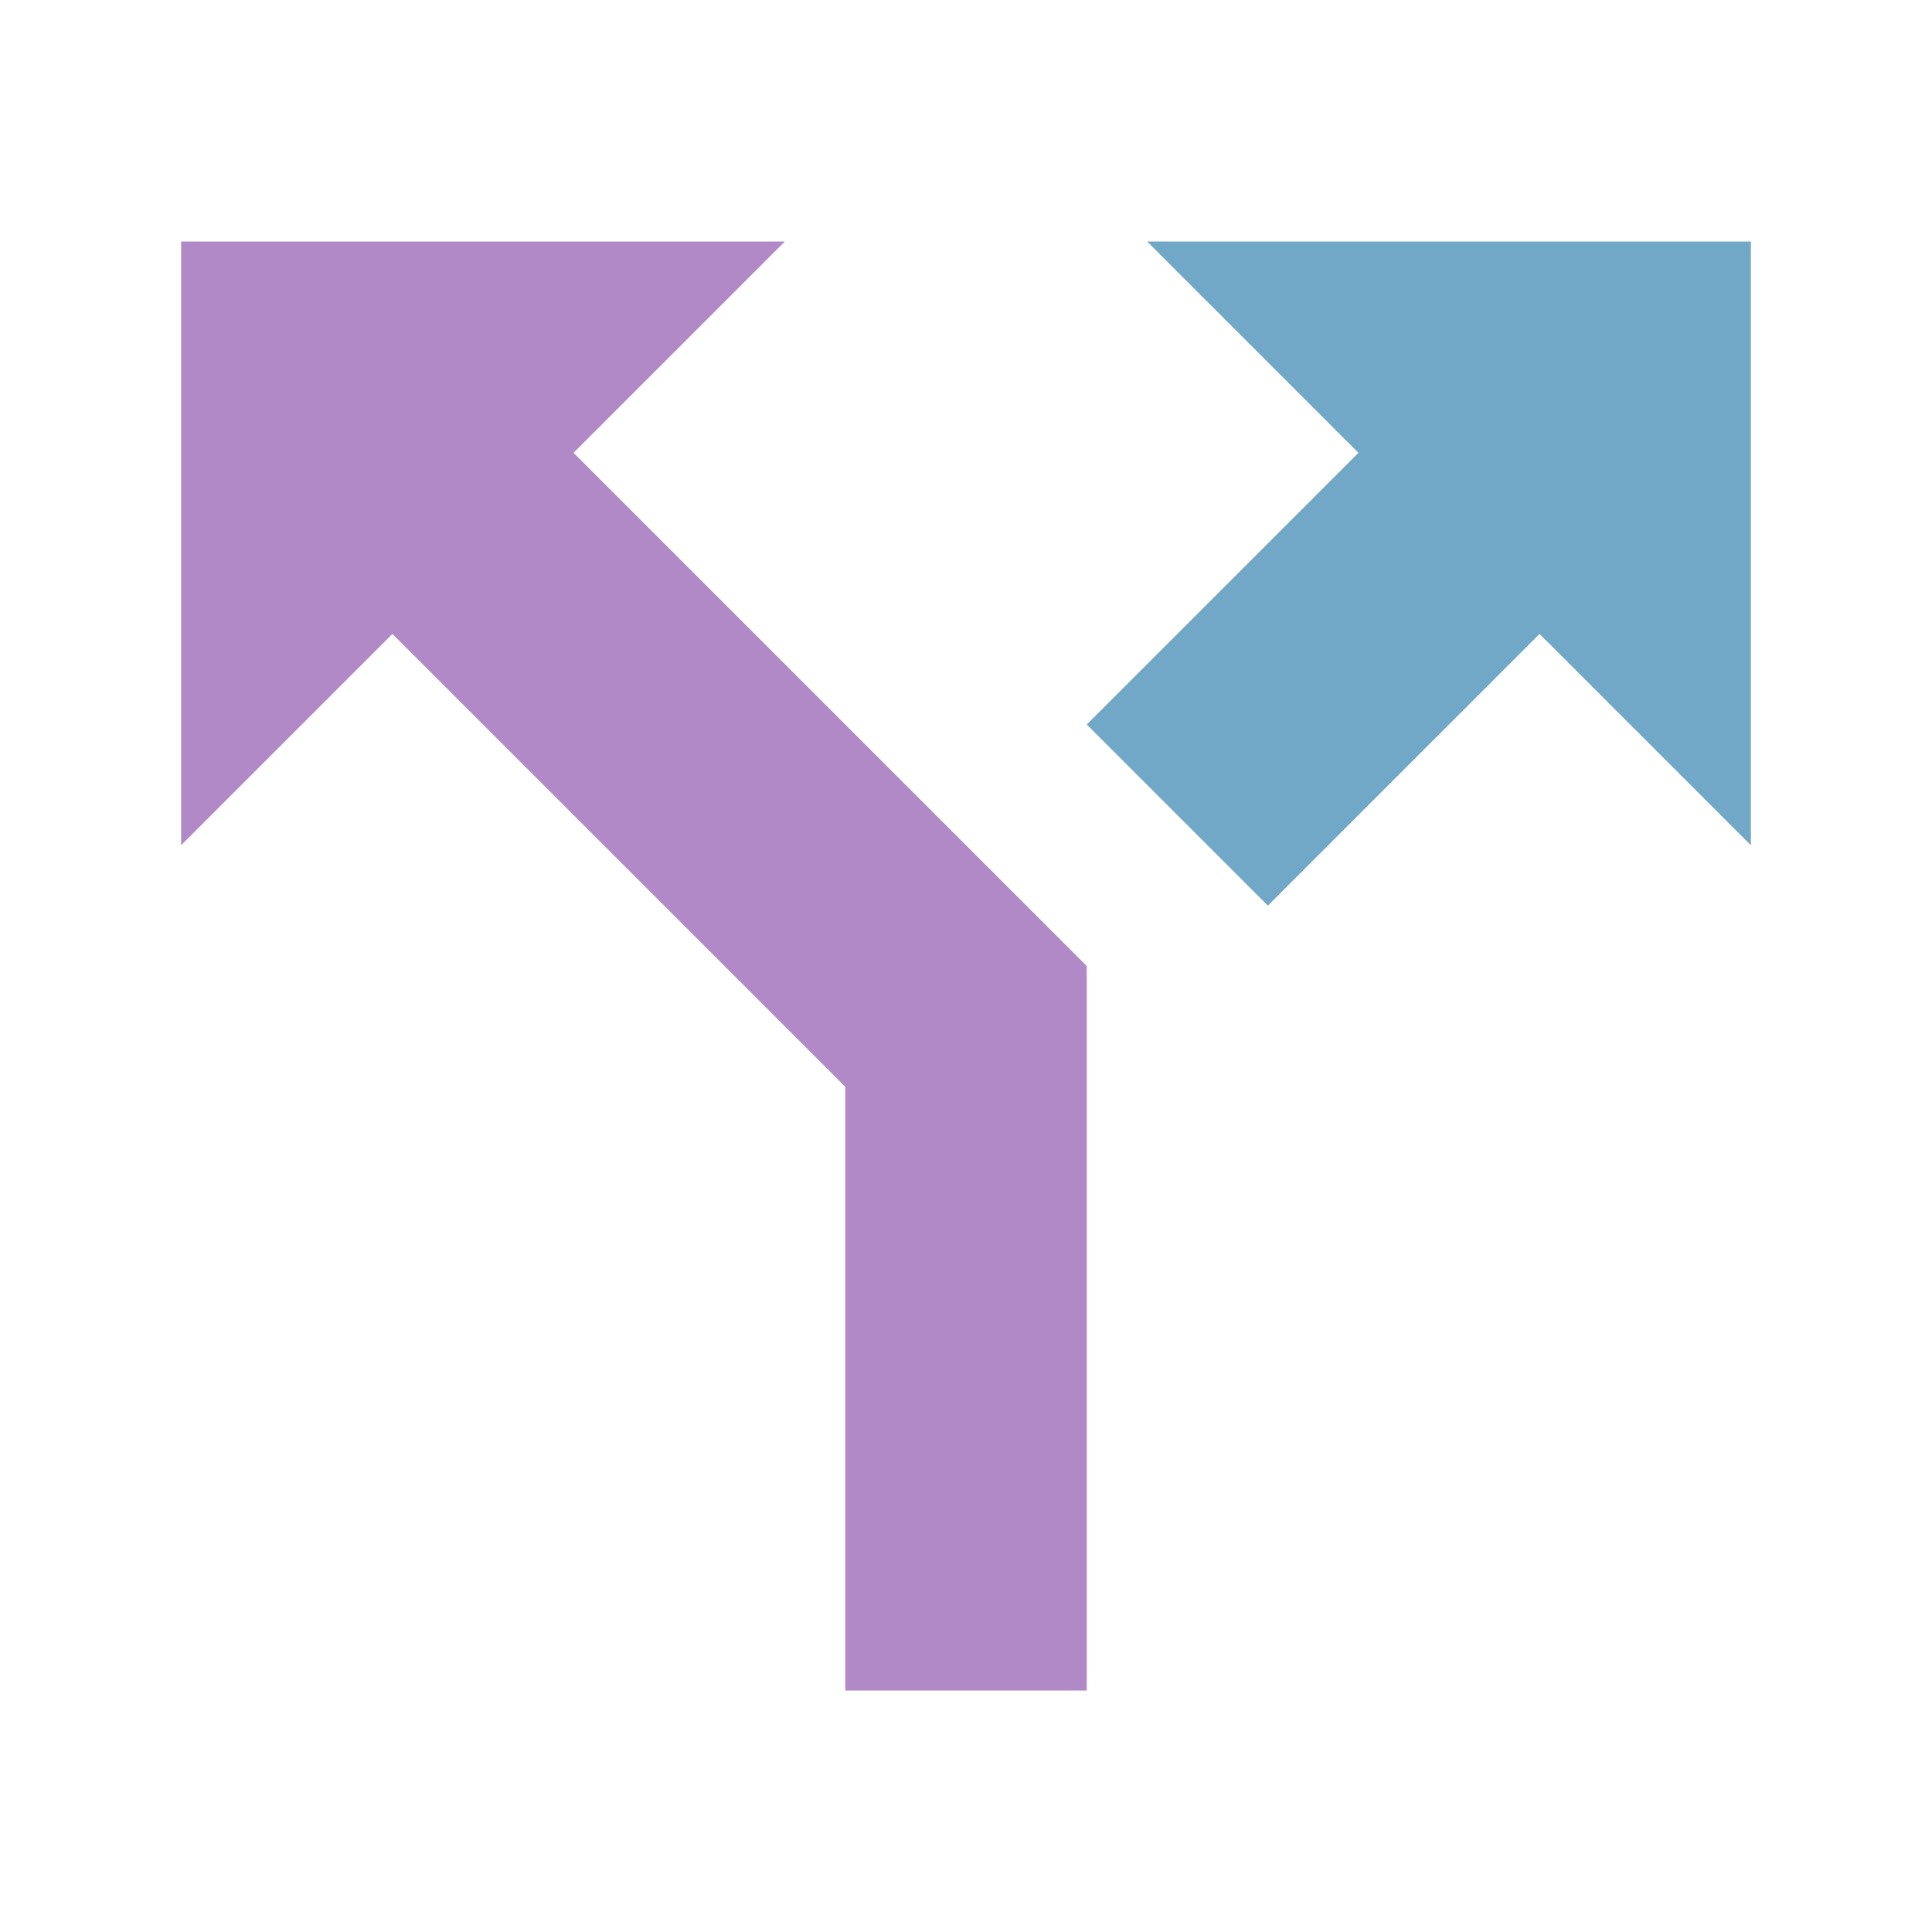 <!-- Copyright 2000-2021 JetBrains s.r.o. and contributors. Use of this source code is governed by the Apache 2.0 license that can be found in the LICENSE file. -->
<svg xmlns="http://www.w3.org/2000/svg" width="16" height="16" viewBox="0 0 16 16">
  <g fill="none" fill-rule="evenodd">
    <polygon fill="#b189c6" points="1.5 2 6.5 2 1.5 7"/>
    <polygon fill="#71a7c7" points="9.5 2 14.5 2 9.5 7" transform="matrix(-1 0 0 1 24 0)"/>
    <polygon points="7 8 8.5 6.5 11.5 9.5 10 11" fill="#71a7c7" transform="matrix(1 0 0 -1 2 14)"/>
    <polygon points=".5 9.5 5 5 5 0 7 0 7 6 2 11" fill="#b189c6" transform="matrix(1 0 0 -1 2 14)"/>
  </g>
</svg>

